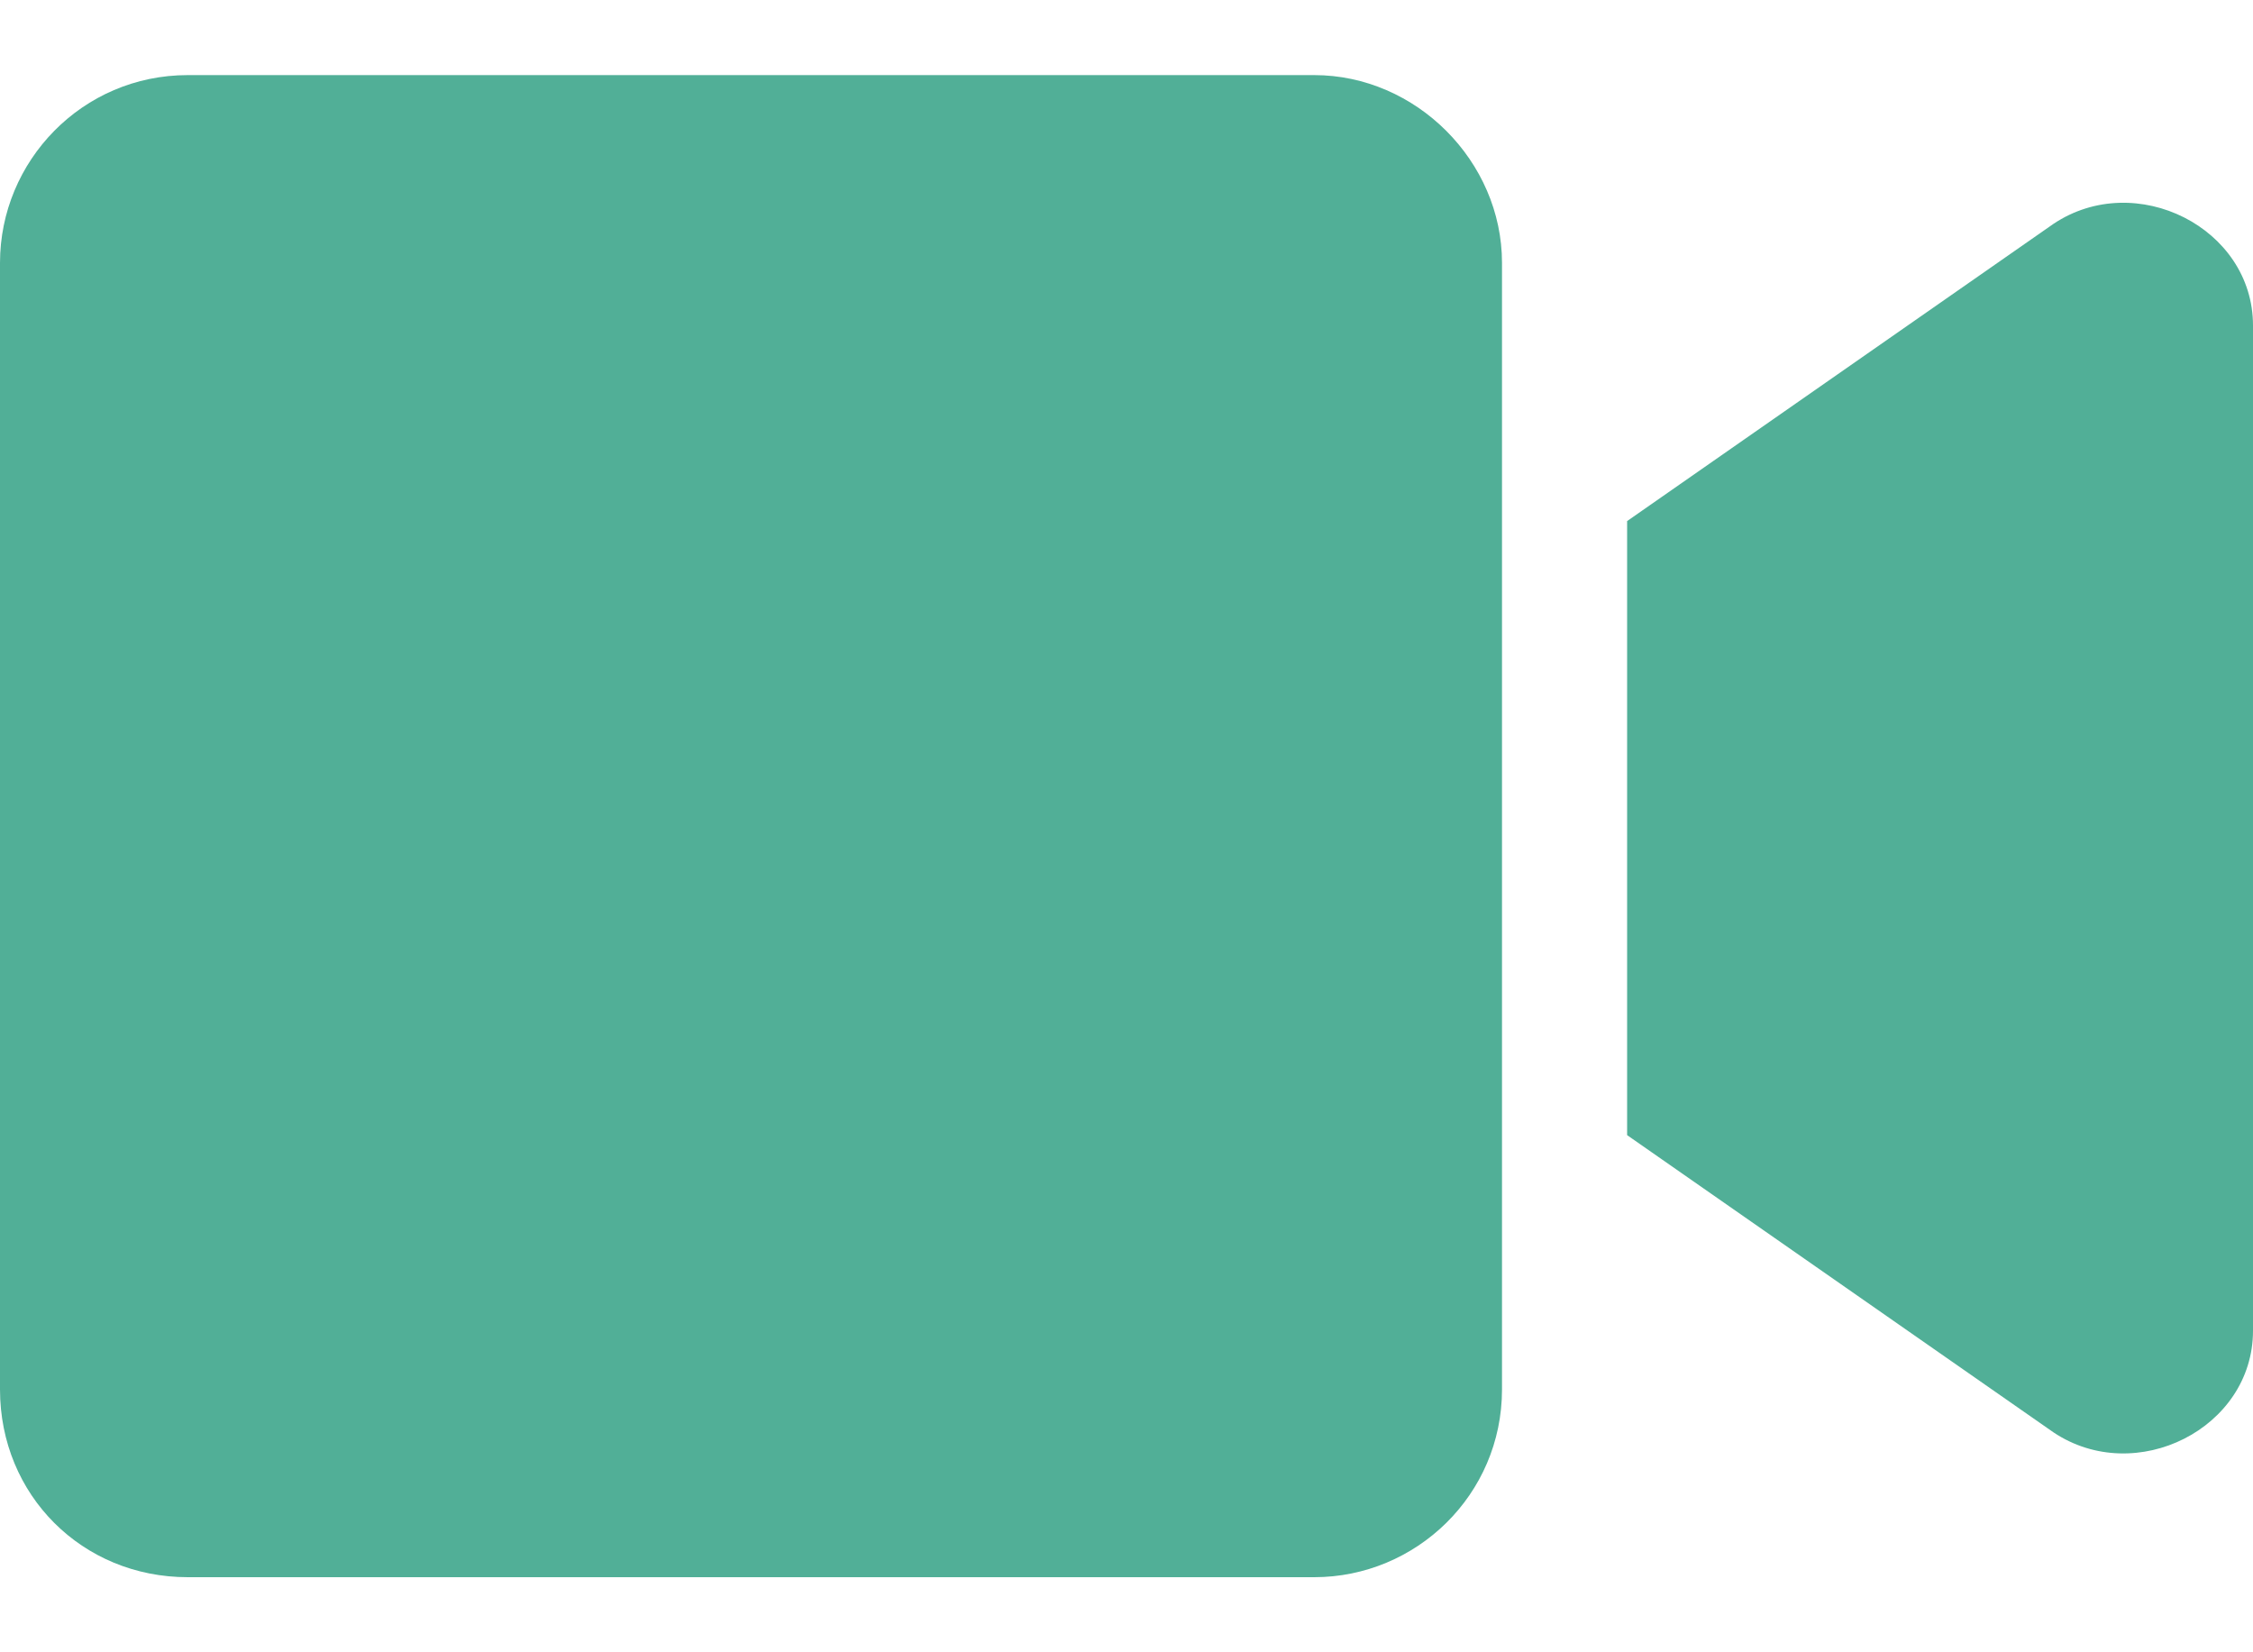 <svg width="15" height="11" viewBox="0 0 15 11" fill="none" xmlns="http://www.w3.org/2000/svg">
<path d="M10 1.75V9.25C10 9.953 9.427 10.5 8.75 10.5H1.25C0.547 10.5 0 9.953 0 9.25V1.75C0 1.073 0.547 0.5 1.25 0.5H8.75C9.427 0.5 10 1.073 10 1.75ZM15 2.167V8.859C15 9.51 14.219 9.901 13.672 9.536L10.833 7.557V3.469L13.672 1.49C14.219 1.125 15 1.516 15 2.167Z" fill="#51AF97"/>
</svg>
